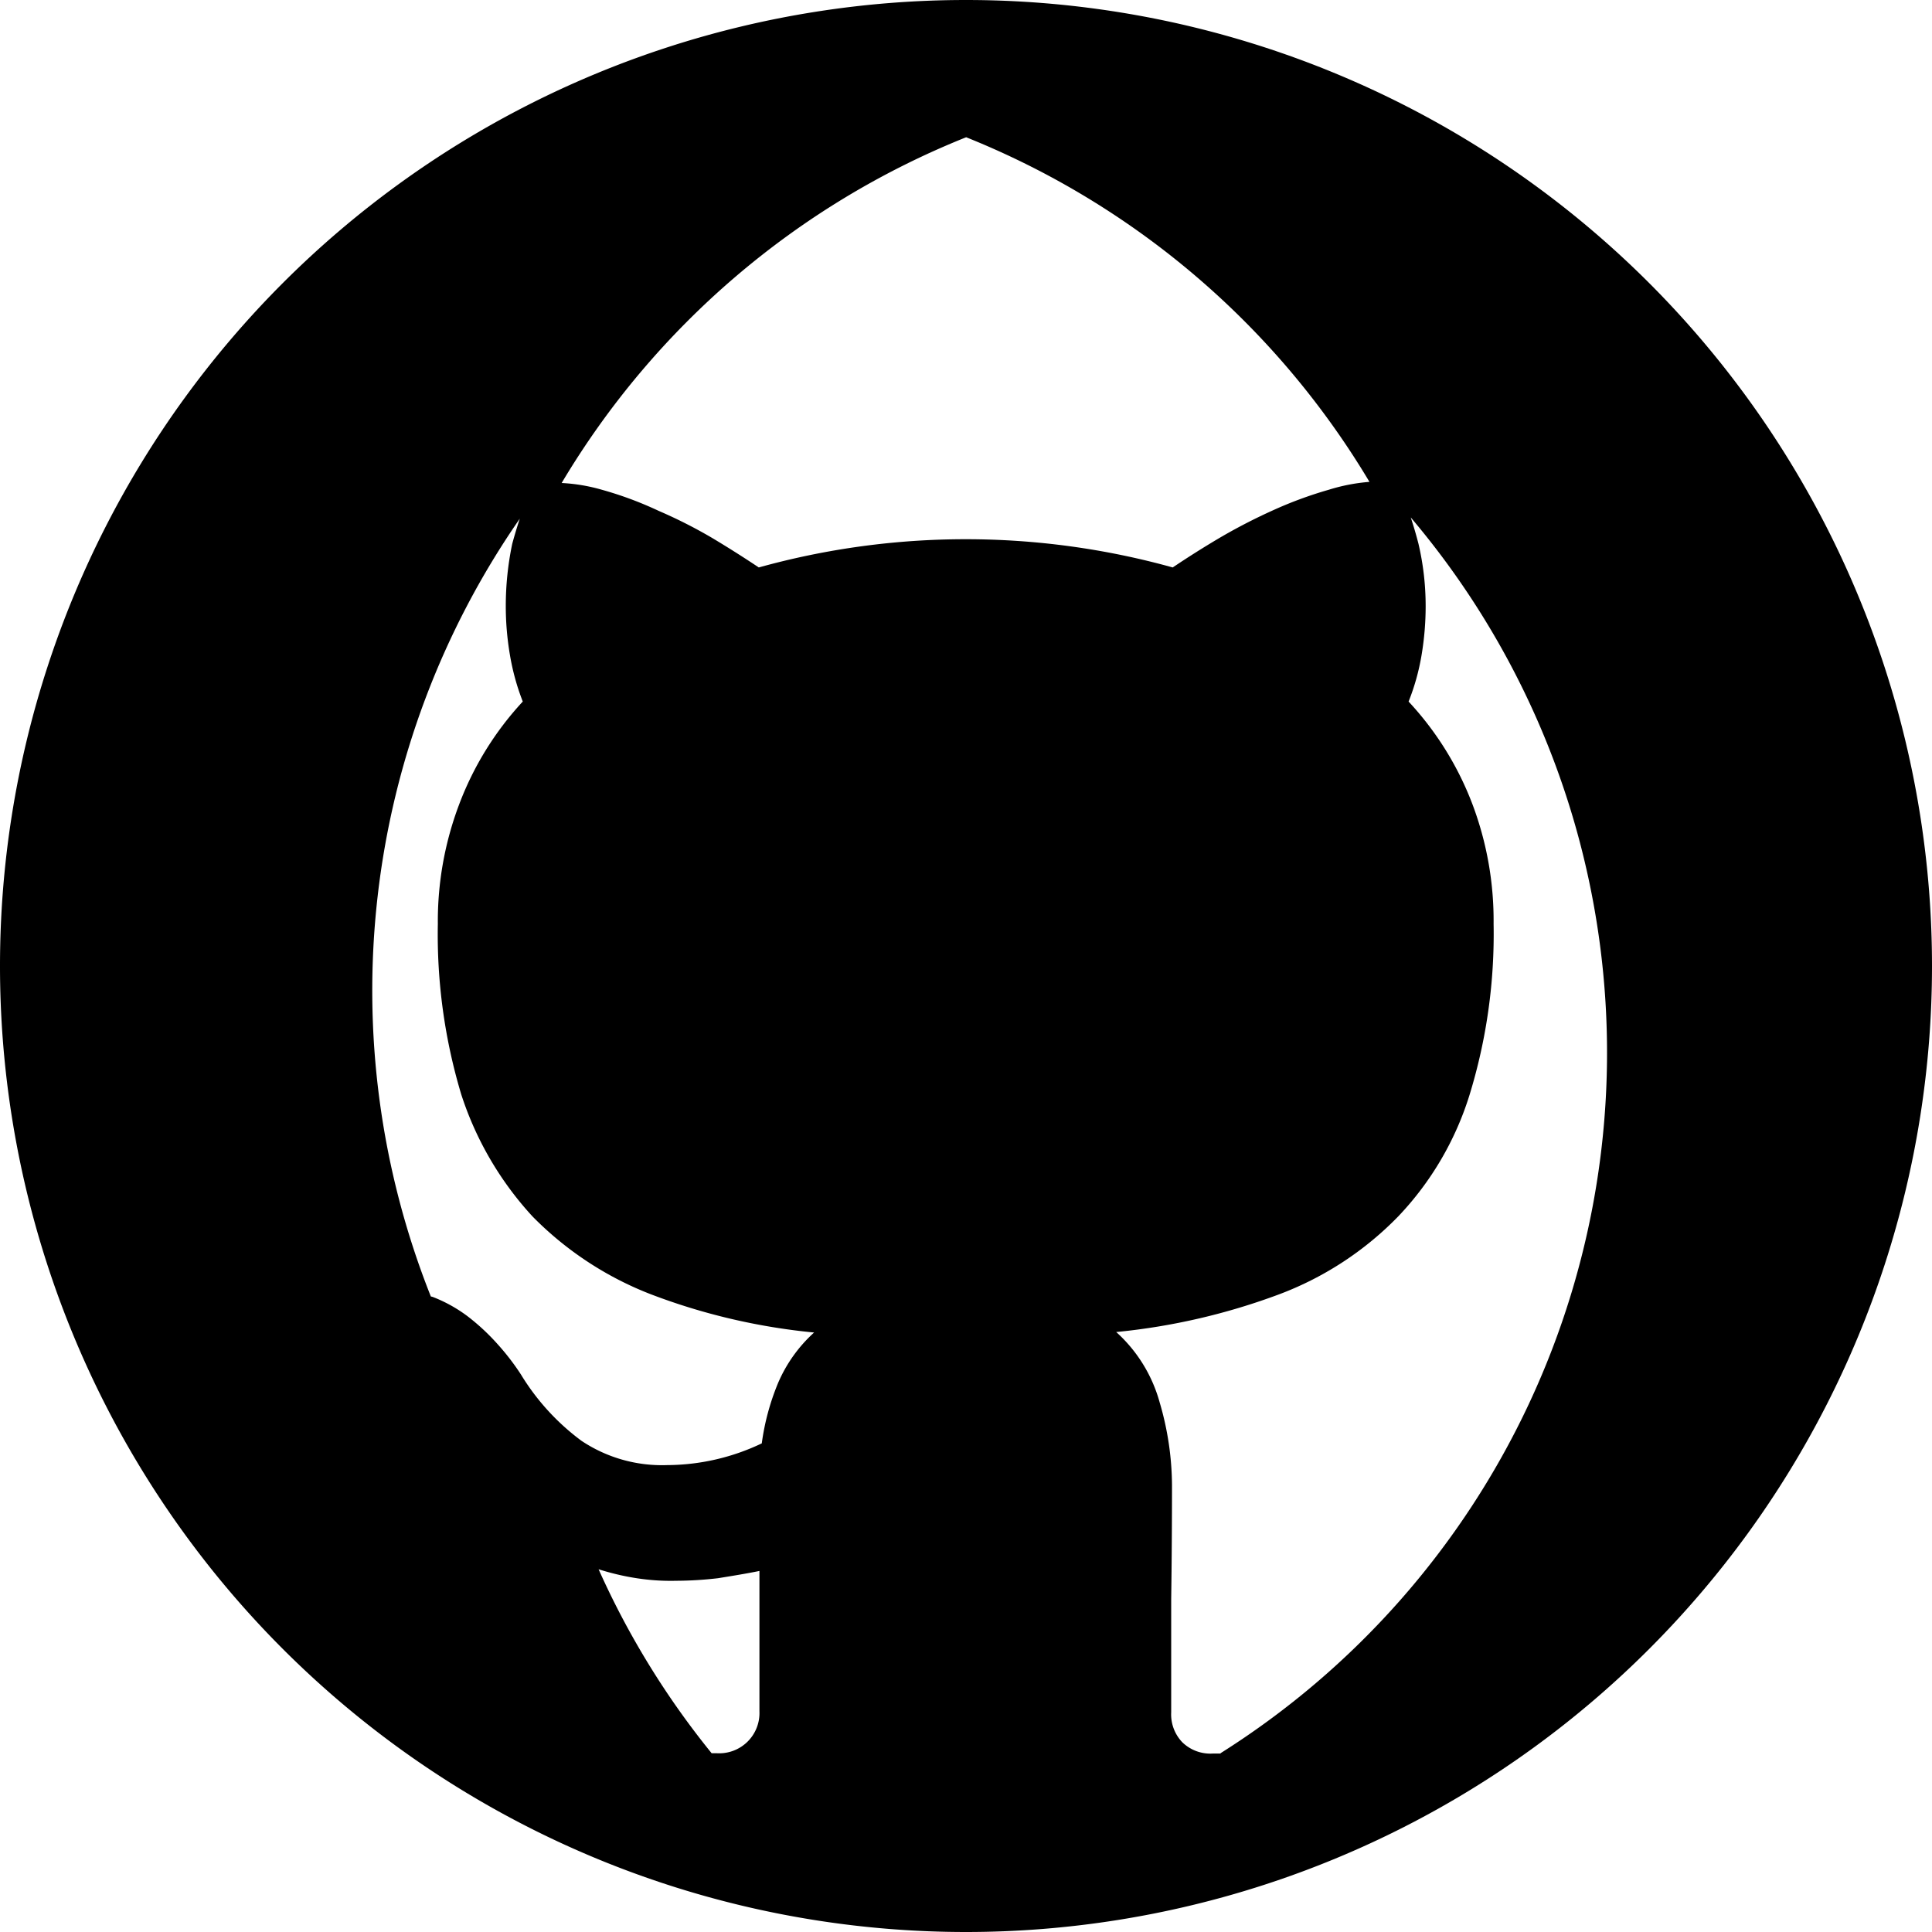 <svg xmlns="http://www.w3.org/2000/svg" width="24" height="24" viewBox="0 0 24 24"><path d="M12 0a12 12 0 0 0 0 24 12 12 0 0 0 0-24zm.002 1.705a10.3 10.3 0 0 1 5.01 4.281 2.3 2.3 0 0 0-.506.098 5 5 0 0 0-.703.26 7 7 0 0 0-.662.343 12 12 0 0 0-.573.362 9.6 9.6 0 0 0-5.142 0 14 14 0 0 0-.572-.362 6 6 0 0 0-.672-.341 4.5 4.5 0 0 0-.705-.262 2.2 2.2 0 0 0-.5-.084 10.3 10.3 0 0 1 5.025-4.295zm5.523 4.723a10.286 10.286 0 0 1-2.363 15.351v.004h-.092a.5.5 0 0 1-.383-.14.5.5 0 0 1-.138-.372v-1.406q.01-.701.01-1.416a3.7 3.7 0 0 0-.153-1.027 1.83 1.83 0 0 0-.54-.875 8 8 0 0 0 2.036-.473 4.05 4.05 0 0 0 1.467-.963c.407-.427.71-.943.885-1.506a6.8 6.8 0 0 0 .3-2.13 4.1 4.1 0 0 0-.26-1.477 3.9 3.9 0 0 0-.796-1.283 2.8 2.8 0 0 0 .162-.582q.05-.3.05-.604 0-.392-.089-.773a5 5 0 0 0-.096-.328zm-11.068.015a6 6 0 0 0-.094.313q-.08.382-.08.773 0 .303.051.604.05.3.16.582A3.9 3.9 0 0 0 5.701 10a4.1 4.1 0 0 0-.262 1.477 6.9 6.9 0 0 0 .291 2.119 4.1 4.1 0 0 0 .885 1.515c.415.422.914.751 1.465.965.653.25 1.337.41 2.033.477a1.8 1.8 0 0 0-.45.633 3 3 0 0 0-.2.744 2.75 2.75 0 0 1-1.176.27 1.8 1.8 0 0 1-1.064-.302 2.9 2.9 0 0 1-.752-.824 3 3 0 0 0-.293-.38 2.7 2.7 0 0 0-.371-.344 1.8 1.8 0 0 0-.434-.24l-.021-.005a10.29 10.29 0 0 1 1.105-9.662zm.979 13.051c.31.098.632.151.96.143q.262-.001.524-.032c.172-.028.342-.055.514-.09v1.743a.5.5 0 0 1-.534.521h-.06a10.3 10.3 0 0 1-1.404-2.285z"/></svg>
